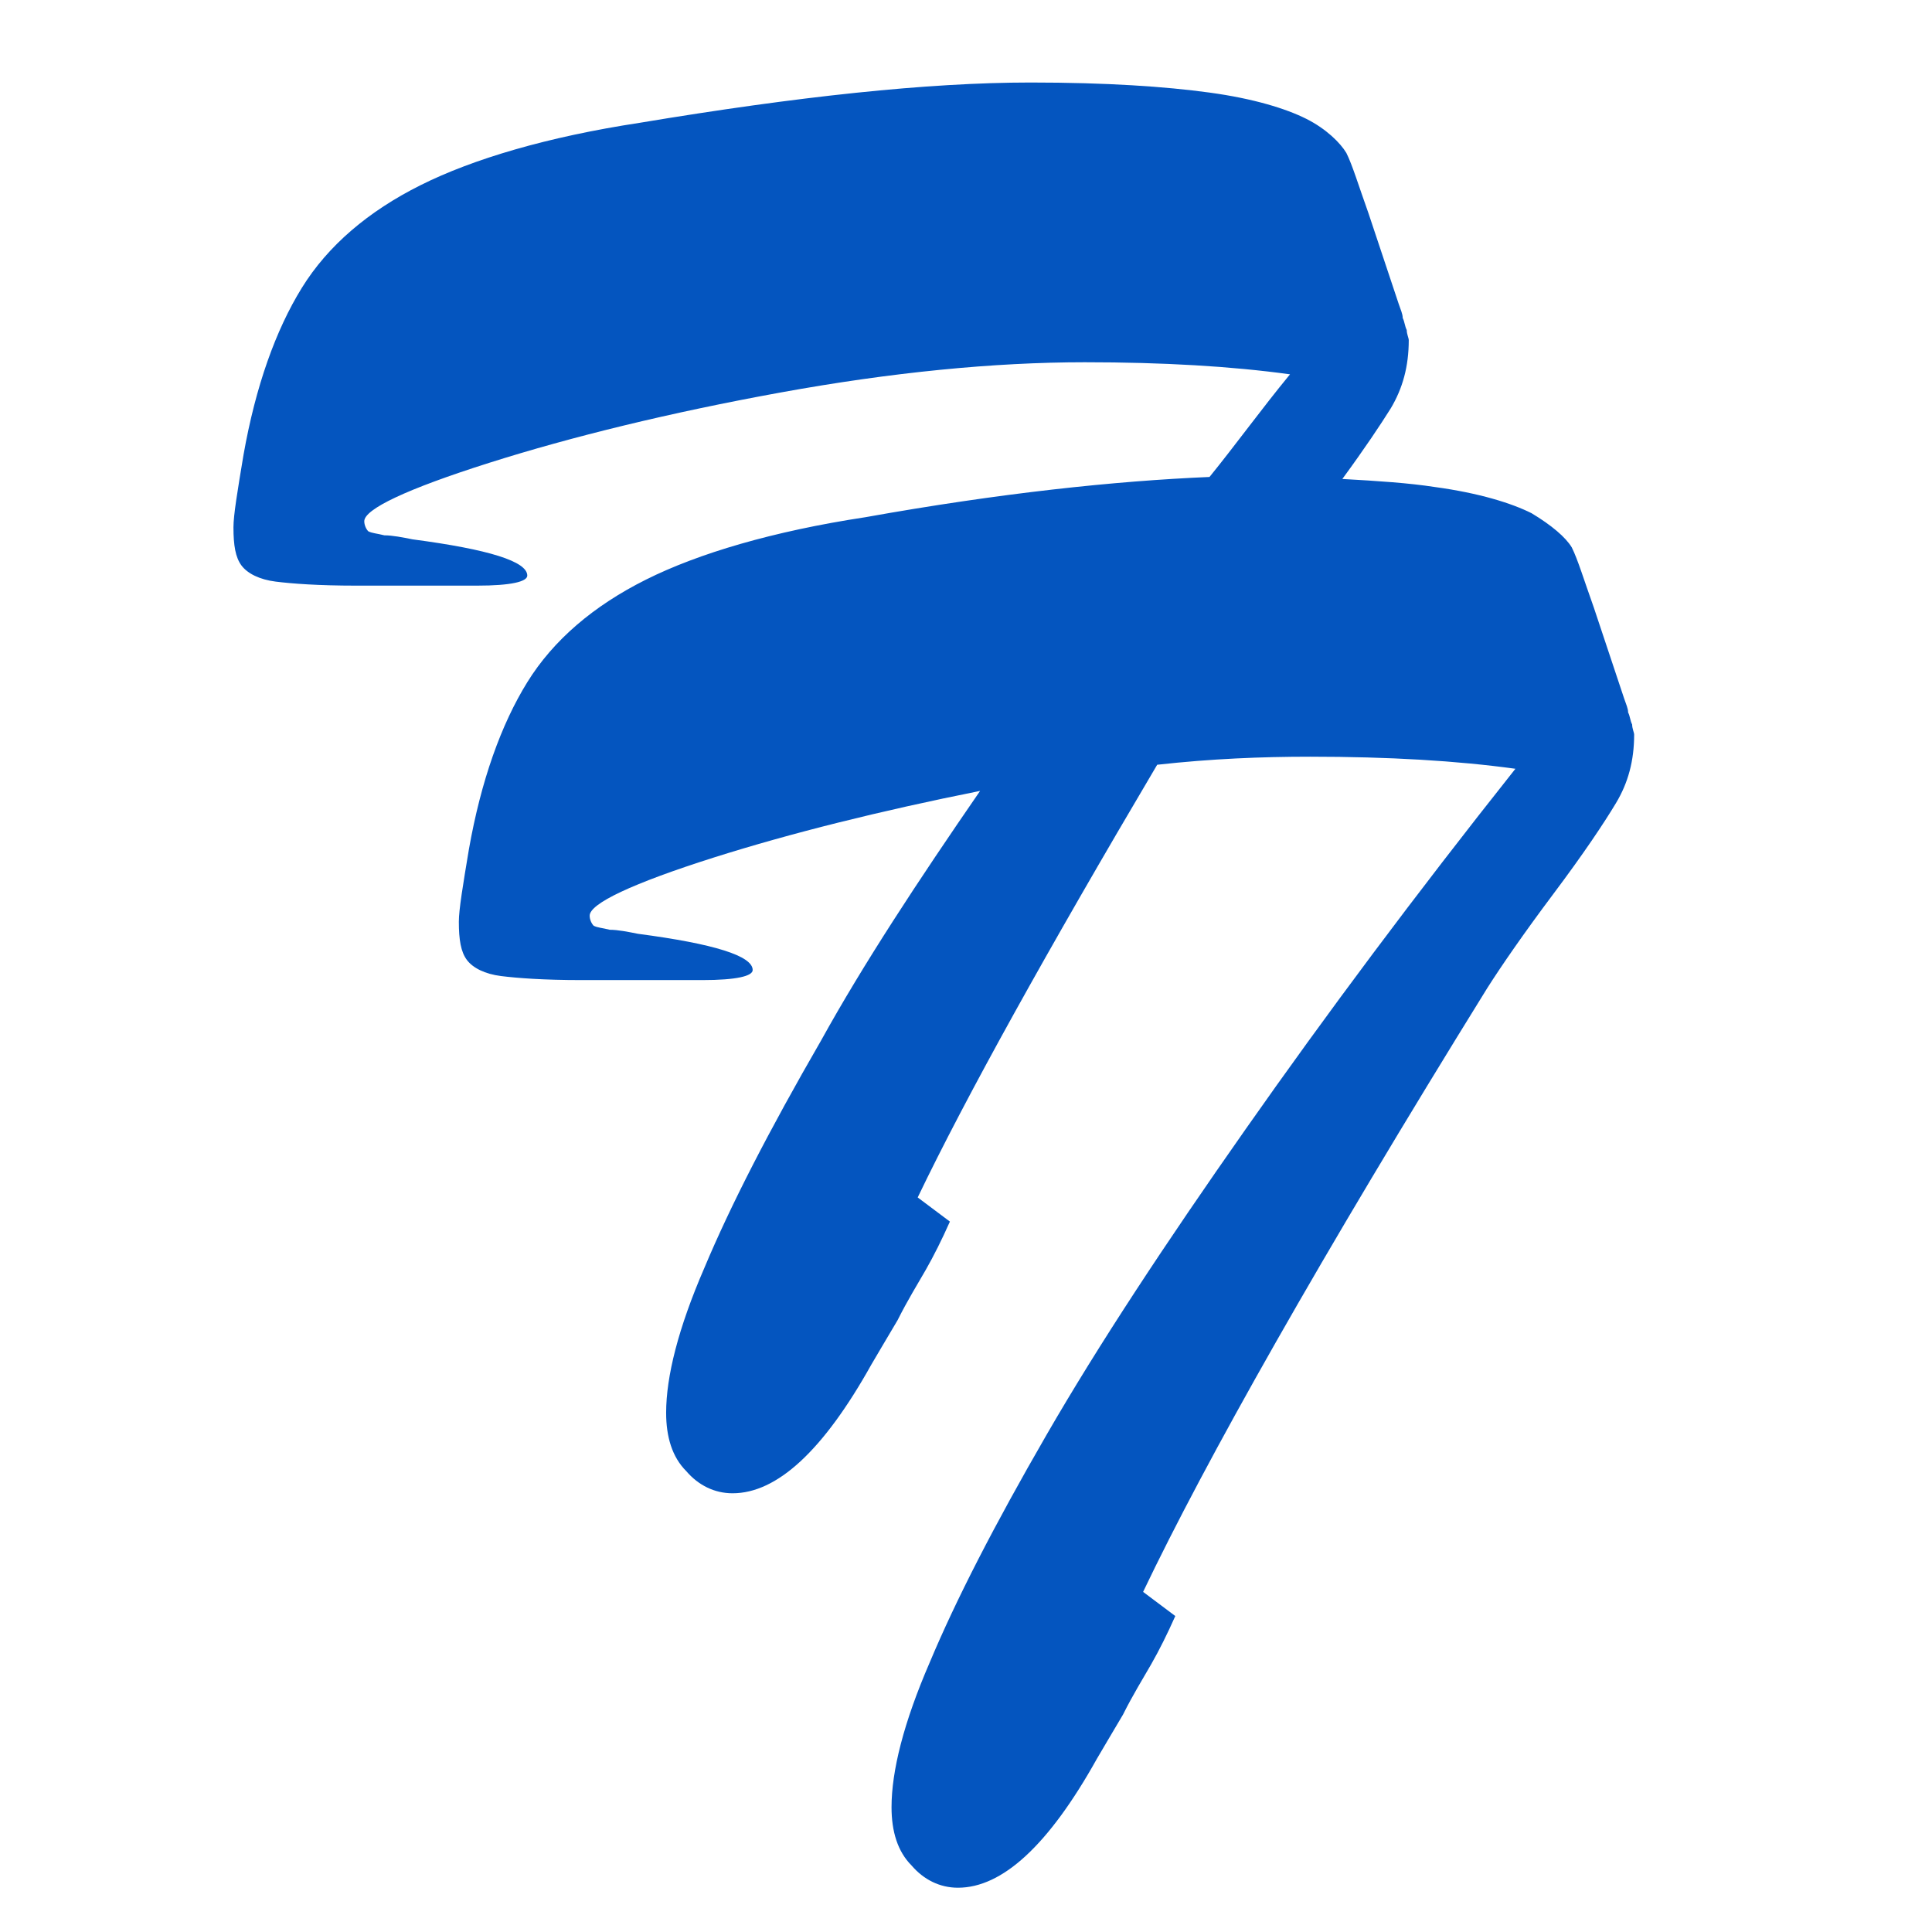 <?xml version="1.0" encoding="utf-8"?>
<!-- Generator: Adobe Illustrator 24.0.2, SVG Export Plug-In . SVG Version: 6.00 Build 0)  -->
<svg version="1.1" id="Layer_1" xmlns="http://www.w3.org/2000/svg" xmlns:xlink="http://www.w3.org/1999/xlink" x="0px" y="0px"
	 viewBox="0 0 96 96" style="enable-background:new 0 0 96 96;" xml:space="preserve">
<style type="text/css">
	.st0{fill:#0455BF;}
</style>
<path class="st0" d="M81.1,36c-0.1-0.2-0.1-0.4-0.2-0.6c0-0.2-0.1-0.4-0.2-0.7l-1.5-4.5c-0.5-1.4-0.8-2.4-1.1-3
	c-0.3-0.5-1-1.1-2-1.7c-1-0.5-2.6-1-4.8-1.3c-1.3-0.2-2.8-0.3-4.6-0.4c1.1-1.5,1.9-2.7,2.4-3.5c0.6-1,0.9-2.1,0.9-3.4
	c0-0.1-0.1-0.3-0.1-0.5c-0.1-0.2-0.1-0.4-0.2-0.6c0-0.2-0.1-0.4-0.2-0.7L68,10.6c-0.5-1.4-0.8-2.4-1.1-3c-0.3-0.5-1-1.2-2-1.7
	c-1-0.5-2.6-1-4.8-1.3c-2.2-0.3-5.1-0.5-8.9-0.5c-5.1,0-11.6,0.7-19.4,2c-4.6,0.7-8.3,1.8-10.9,3.1c-2.6,1.3-4.6,3-5.9,5.1
	c-1.3,2.1-2.3,4.9-2.9,8.3c-0.3,1.8-0.5,3-0.5,3.6c0,0.9,0.1,1.5,0.4,1.9c0.3,0.4,0.9,0.7,1.7,0.8c0.8,0.1,2.1,0.2,4,0.2
	c2.3,0,4.3,0,6,0s2.5-0.2,2.5-0.5c0-0.7-1.9-1.3-5.7-1.8c-0.5-0.1-1-0.2-1.4-0.2c-0.4-0.1-0.6-0.1-0.8-0.2c-0.1-0.1-0.2-0.3-0.2-0.5
	c0-0.6,2.1-1.6,6.2-2.9c4.1-1.3,9-2.5,14.5-3.5S49.4,18,53.9,18c3.9,0,7.3,0.2,10.2,0.6c-1.4,1.7-2.7,3.5-4,5.1
	c-4.7,0.2-10.4,0.8-17.1,2c-4.6,0.7-8.3,1.8-10.9,3.1c-2.6,1.3-4.6,3-5.9,5.1c-1.3,2.1-2.3,4.9-2.9,8.3c-0.3,1.8-0.5,3-0.5,3.6
	c0,0.9,0.1,1.5,0.4,1.9c0.3,0.4,0.9,0.7,1.7,0.8c0.8,0.1,2.1,0.2,4,0.2c2.3,0,4.3,0,6,0c1.7,0,2.5-0.2,2.5-0.5
	c0-0.7-1.9-1.3-5.7-1.8c-0.5-0.1-1-0.2-1.4-0.2c-0.4-0.1-0.6-0.1-0.8-0.2c-0.1-0.1-0.2-0.3-0.2-0.5c0-0.6,2.1-1.6,6.2-2.9
	c3.8-1.2,8.2-2.3,13.2-3.3c-3.1,4.5-5.8,8.6-7.9,12.4c-2.6,4.5-4.5,8.2-5.8,11.3c-1.3,3-1.9,5.4-1.9,7.2c0,1.2,0.3,2.2,1,2.9
	c0.6,0.7,1.4,1.1,2.3,1.1c2.2,0,4.5-2.1,6.9-6.4c0.3-0.5,0.7-1.2,1.3-2.2c0.5-1,1-1.8,1.4-2.5c0.4-0.7,0.8-1.5,1.2-2.4l-1.6-1.2
	C48,54.5,52,47.3,57.5,38c2.7-0.3,5.2-0.4,7.6-0.4c3.9,0,7.3,0.2,10.2,0.6c-5,6.3-9.4,12.2-13.4,17.9S54.6,66.8,52,71.3
	s-4.5,8.2-5.8,11.3c-1.3,3-1.9,5.4-1.9,7.2c0,1.2,0.3,2.2,1,2.9c0.6,0.7,1.4,1.1,2.3,1.1c2.2,0,4.5-2.1,6.9-6.4
	c0.3-0.5,0.7-1.2,1.3-2.2c0.5-1,1-1.8,1.4-2.5c0.4-0.7,0.8-1.5,1.2-2.4l-1.6-1.2c3.1-6.5,8.8-16.6,17.1-30c0.7-1.1,1.8-2.7,3.3-4.7
	s2.5-3.5,3.1-4.5c0.6-1,0.9-2.1,0.9-3.4C81.2,36.4,81.1,36.2,81.1,36z"/>
</svg>

